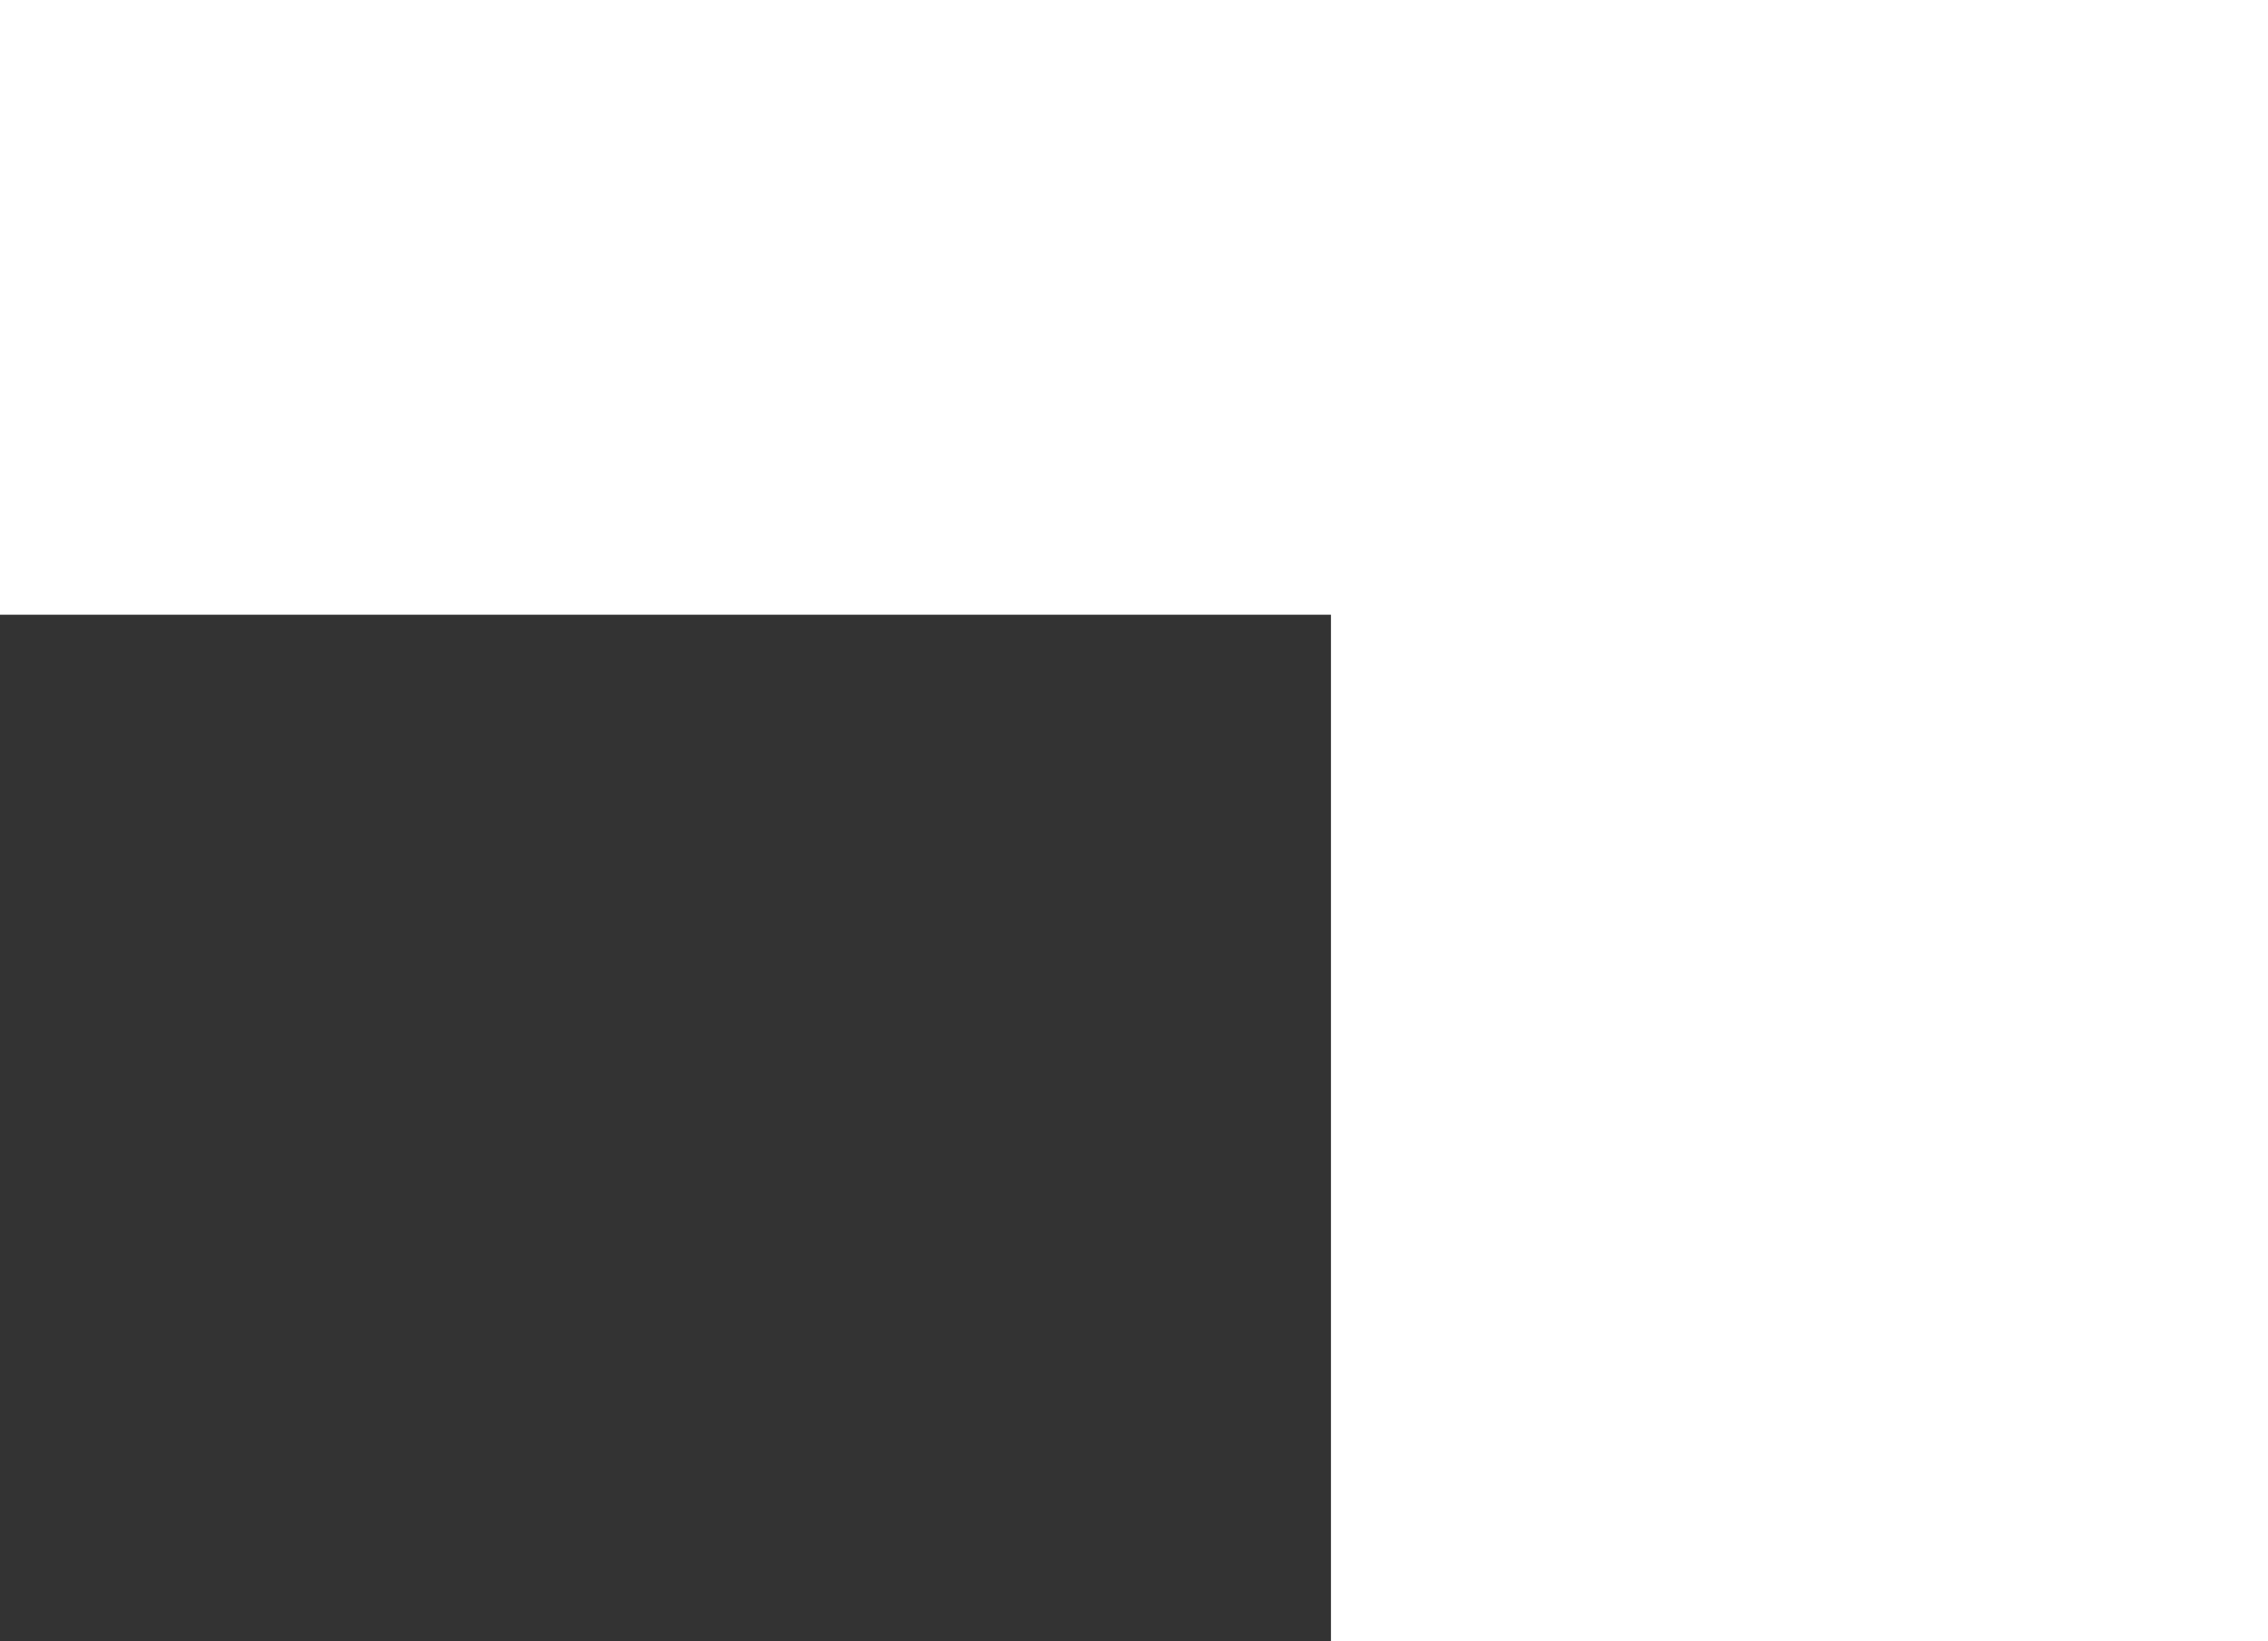 <?xml version="1.0" encoding="UTF-8"?>
<svg width="380px" height="275px" viewBox="0 0 380 275" version="1.1" xmlns="http://www.w3.org/2000/svg" xmlns:xlink="http://www.w3.org/1999/xlink">
    <rect x="0" y="0" width="380" height="275" fill="#333333" stroke="none"/>
    <!-- Generator: Sketch 51.3 (57544) - http://www.bohemiancoding.com/sketch -->
    <title>Combined Shape</title>
    <desc>Created with Sketch.</desc>
    <defs></defs>
    <g id="Page-1" stroke="none" stroke-width="1" fill="none" fill-rule="evenodd">
        <g id="Desktop-HD" transform="translate(-201, -760)" fill="#FFFFFF" fill-rule="nonzero">
            <path d="M424,1035 L424,863 L201,863 L201,760 L581,760 L581,1035 L424,1035 Z" id="Combined-Shape"></path>
        </g>
    </g>
</svg>
